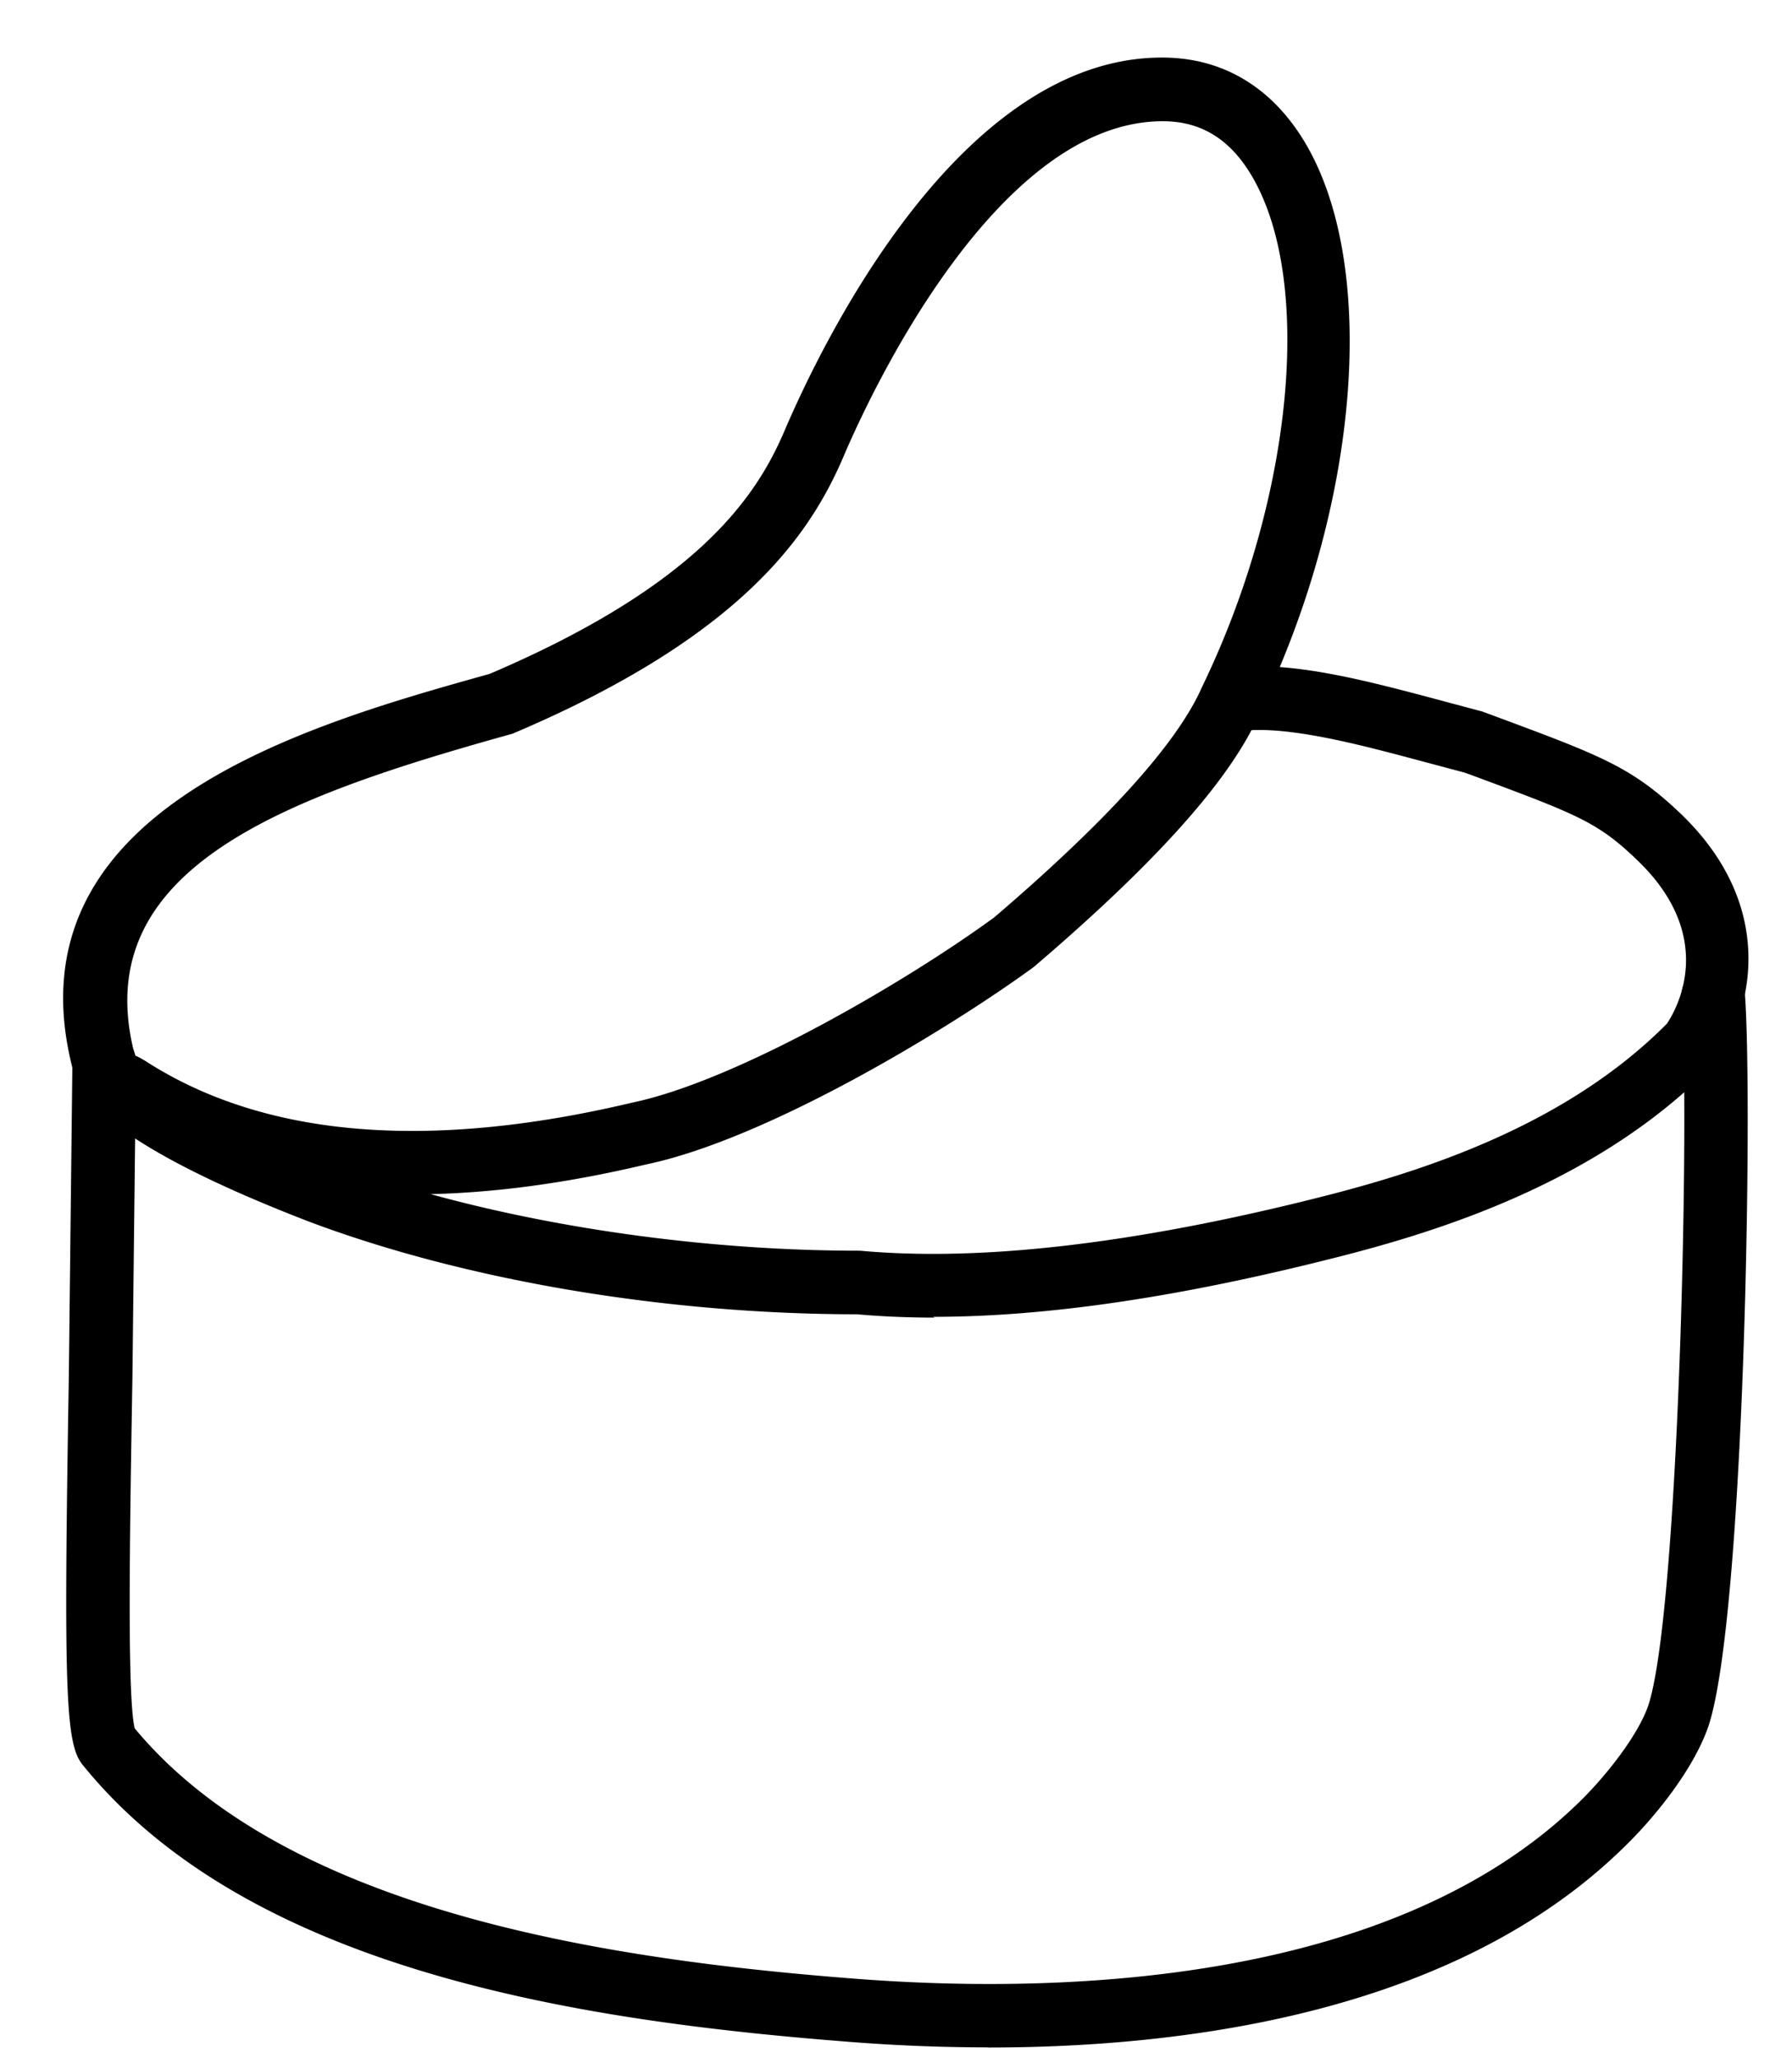 <svg xmlns="http://www.w3.org/2000/svg" viewBox="0 0 27 31"><path d="M14.89 30.836a26.81 26.81 0 0 1-2.141-.087c-4.04-.316-9-1.075-11.502-4.166-.26-.315-.29-1.08-.21-5.845l.054-4.74a.48.48 0 0 1 .479-.479.48.48 0 0 1 .479.479l-.054 4.757c-.038 2.25-.082 4.79.034 5.275 2.32 2.8 7.266 3.49 10.793 3.767 2.856.228 8.08.186 10.985-2.668.383-.374.865-.98 1.024-1.432.466-1.367.634-8.973.504-10.658a.48.48 0 0 1 .441-.514.48.48 0 0 1 .514.441c.122 1.58-.005 9.435-.553 11.044-.226.645-.798 1.354-1.26 1.803-2.52 2.477-6.532 3.025-9.59 3.025z"/><path d="M14.082 19.845c-.405 0-.793-.017-1.167-.05-2.902-.002-5.916-.513-8.27-1.4C1.37 17.13 1.18 16.394 1.1 16.117c-1.03-3.923 3.533-5.2 6.258-5.962l.03-.01c3.102-1.326 3.995-2.64 4.425-3.64.564-1.322 2.64-5.638 5.693-5.638h.012c.883.002 1.61.424 2.108 1.22 1.07 1.714.91 4.968-.344 7.96.754.054 1.615.286 2.455.51l.577.154c.016.004.032.01.046.015l.135.05c1.65.613 2.095.776 2.85 1.5 1.505 1.467.992 3.076.5 3.722-.012.017-.027.033-.043.05-1.7 1.736-4.055 2.483-5.68 2.893-2.355.598-4.353.892-6.063.892zm-7.587-1.858c1.965.54 4.27.85 6.44.85.015 0 .028.001.043.002 1.82.164 4.154-.11 6.934-.814 1.503-.38 3.673-1.063 5.203-2.607.135-.2.768-1.28-.426-2.443-.61-.592-.9-.7-2.515-1.3l-.112-.04-.564-.15c-.913-.245-1.934-.52-2.642-.488-.493.935-1.57 2.107-3.272 3.56l-.028.022c-1.3.944-4.01 2.582-5.825 2.96-1.152.273-2.233.422-3.236.446zm-4.442-2.083a1.72 1.72 0 0 1 .193.111c1.776 1.117 4.225 1.316 7.28.592 1.584-.332 4.134-1.826 5.454-2.79 1.7-1.454 2.75-2.615 3.123-3.453l.018-.038c1.378-2.86 1.68-6.17.707-7.73-.322-.516-.748-.768-1.3-.77h-.01c-2.532 0-4.454 4.213-4.813 5.06-.503 1.167-1.52 2.692-4.958 4.154-.02.01-.038.015-.06.02l-.06.017c-3.362.94-6.32 2.015-5.6 4.798-.001 0 .004.01.016.03z"/></svg>